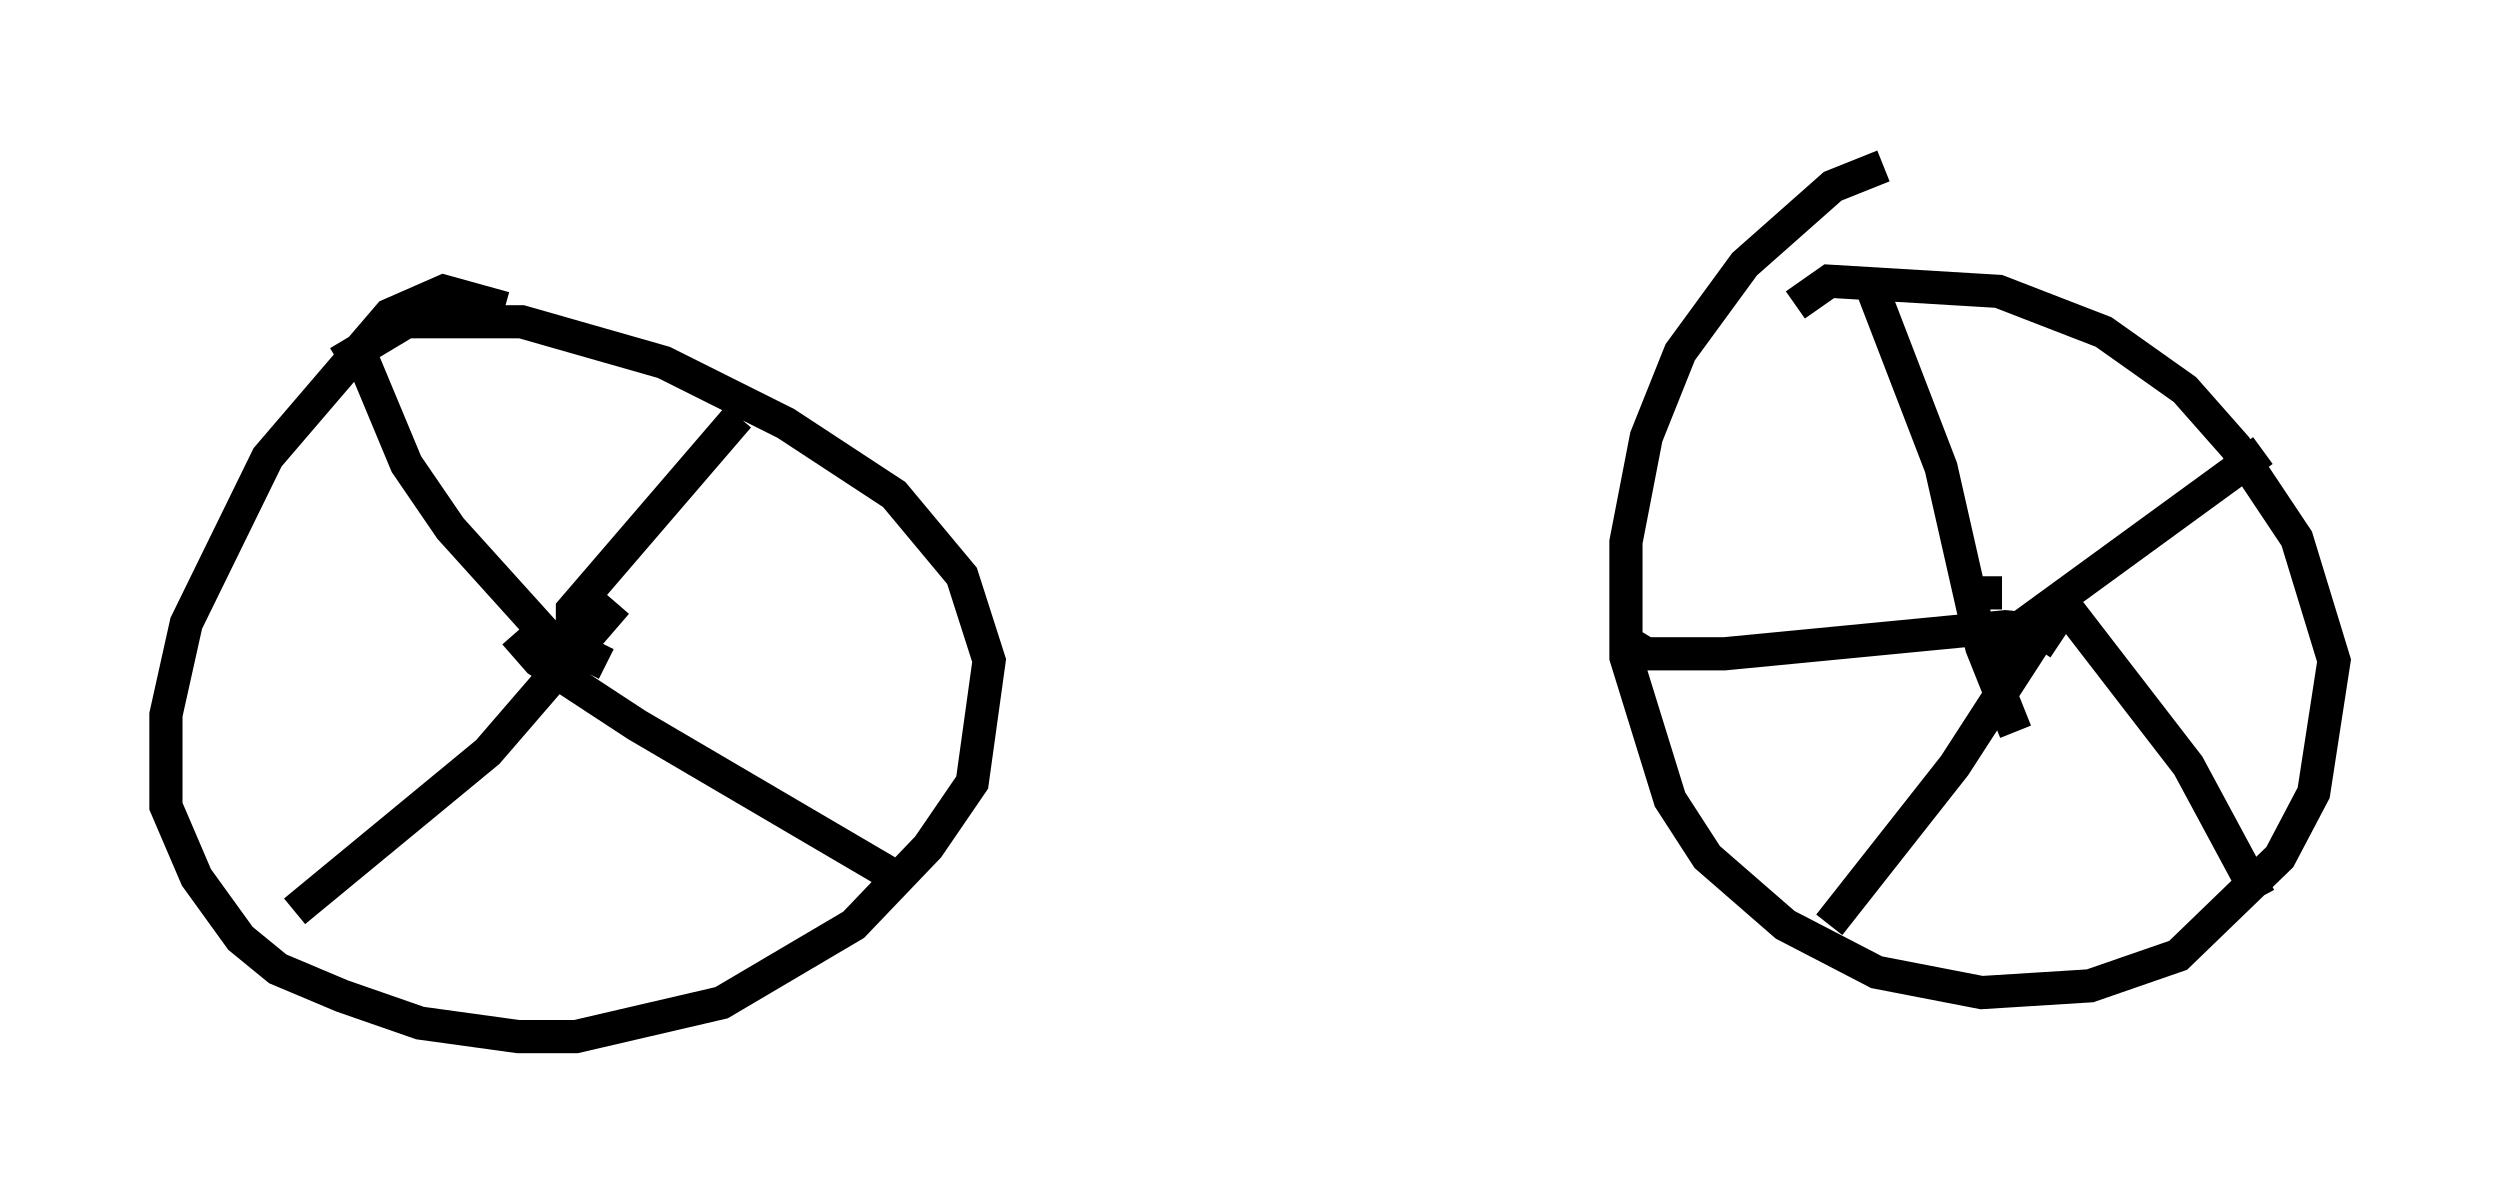 <?xml version="1.0" encoding="utf-8" ?>
<svg baseProfile="full" height="36.236" version="1.1" width="75.334" xmlns="http://www.w3.org/2000/svg" xmlns:ev="http://www.w3.org/2001/xml-events" xmlns:xlink="http://www.w3.org/1999/xlink"><defs /><rect fill="white" height="36.236" width="75.334" x="0" y="0" /><path d="M17.965, 11.84 m0.0, -0.715 m-2.756, -1.838 l-1.838, -0.51 -1.633, 0.715 l-3.675, 4.288 -2.45, 5.002 l-0.613, 2.756 0.0, 2.756 l0.919, 2.144 1.327, 1.838 l1.123, 0.919 1.94, 0.817 l2.348, 0.817 2.96, 0.408 l1.735, 0.0 4.39, -1.021 l3.981, -2.348 2.246, -2.348 l1.327, -1.94 0.51, -3.675 l-0.817, -2.552 -2.042, -2.45 l-3.267, -2.144 -3.675, -1.838 l-4.288, -1.225 -3.471, 0.0 l-2.042, 1.225 m46.551, -5.921 l-1.531, 0.613 -2.654, 2.348 l-1.94, 2.654 -1.021, 2.552 l-0.613, 3.165 0.0, 3.471 l1.327, 4.288 1.123, 1.735 l2.348, 2.042 2.756, 1.429 l3.165, 0.613 3.267, -0.204 l2.654, -0.919 3.063, -2.96 l1.021, -1.94 0.613, -3.981 l-1.123, -3.675 -1.838, -2.756 l-1.531, -1.735 -2.45, -1.735 l-3.165, -1.225 -5.104, -0.306 l-1.021, 0.715 m5.41, 8.677 l0.817, 0.0 m-3.879, -9.086 l2.042, 5.308 1.225, 5.41 l1.021, 2.552 m7.452, -8.473 l-8.269, 6.023 m2.246, -1.429 l3.777, 4.9 2.144, 3.981 m-5.819, -9.188 l-3.369, 5.206 -3.777, 4.798 m6.942, -8.473 l-0.613, -0.408 -1.021, -0.102 l-8.473, 0.817 -2.348, 0.0 l-0.51, -0.306 m-34.096, 0.306 l0.0, 0.0 m1.531, -0.306 l-0.204, 0.204 m0.919, 0.102 l0.0, -1.327 5.002, -5.819 m-6.738, 6.533 l0.715, 0.817 2.96, 1.94 l7.656, 4.492 0.204, -0.204 m-8.473, -7.963 l-3.879, 4.492 -5.819, 4.798 m9.392, -7.452 l-1.838, -0.919 -2.858, -3.165 l-1.327, -1.94 -1.531, -3.675 " fill="none" stroke="black" stroke-width="1" /></svg>
